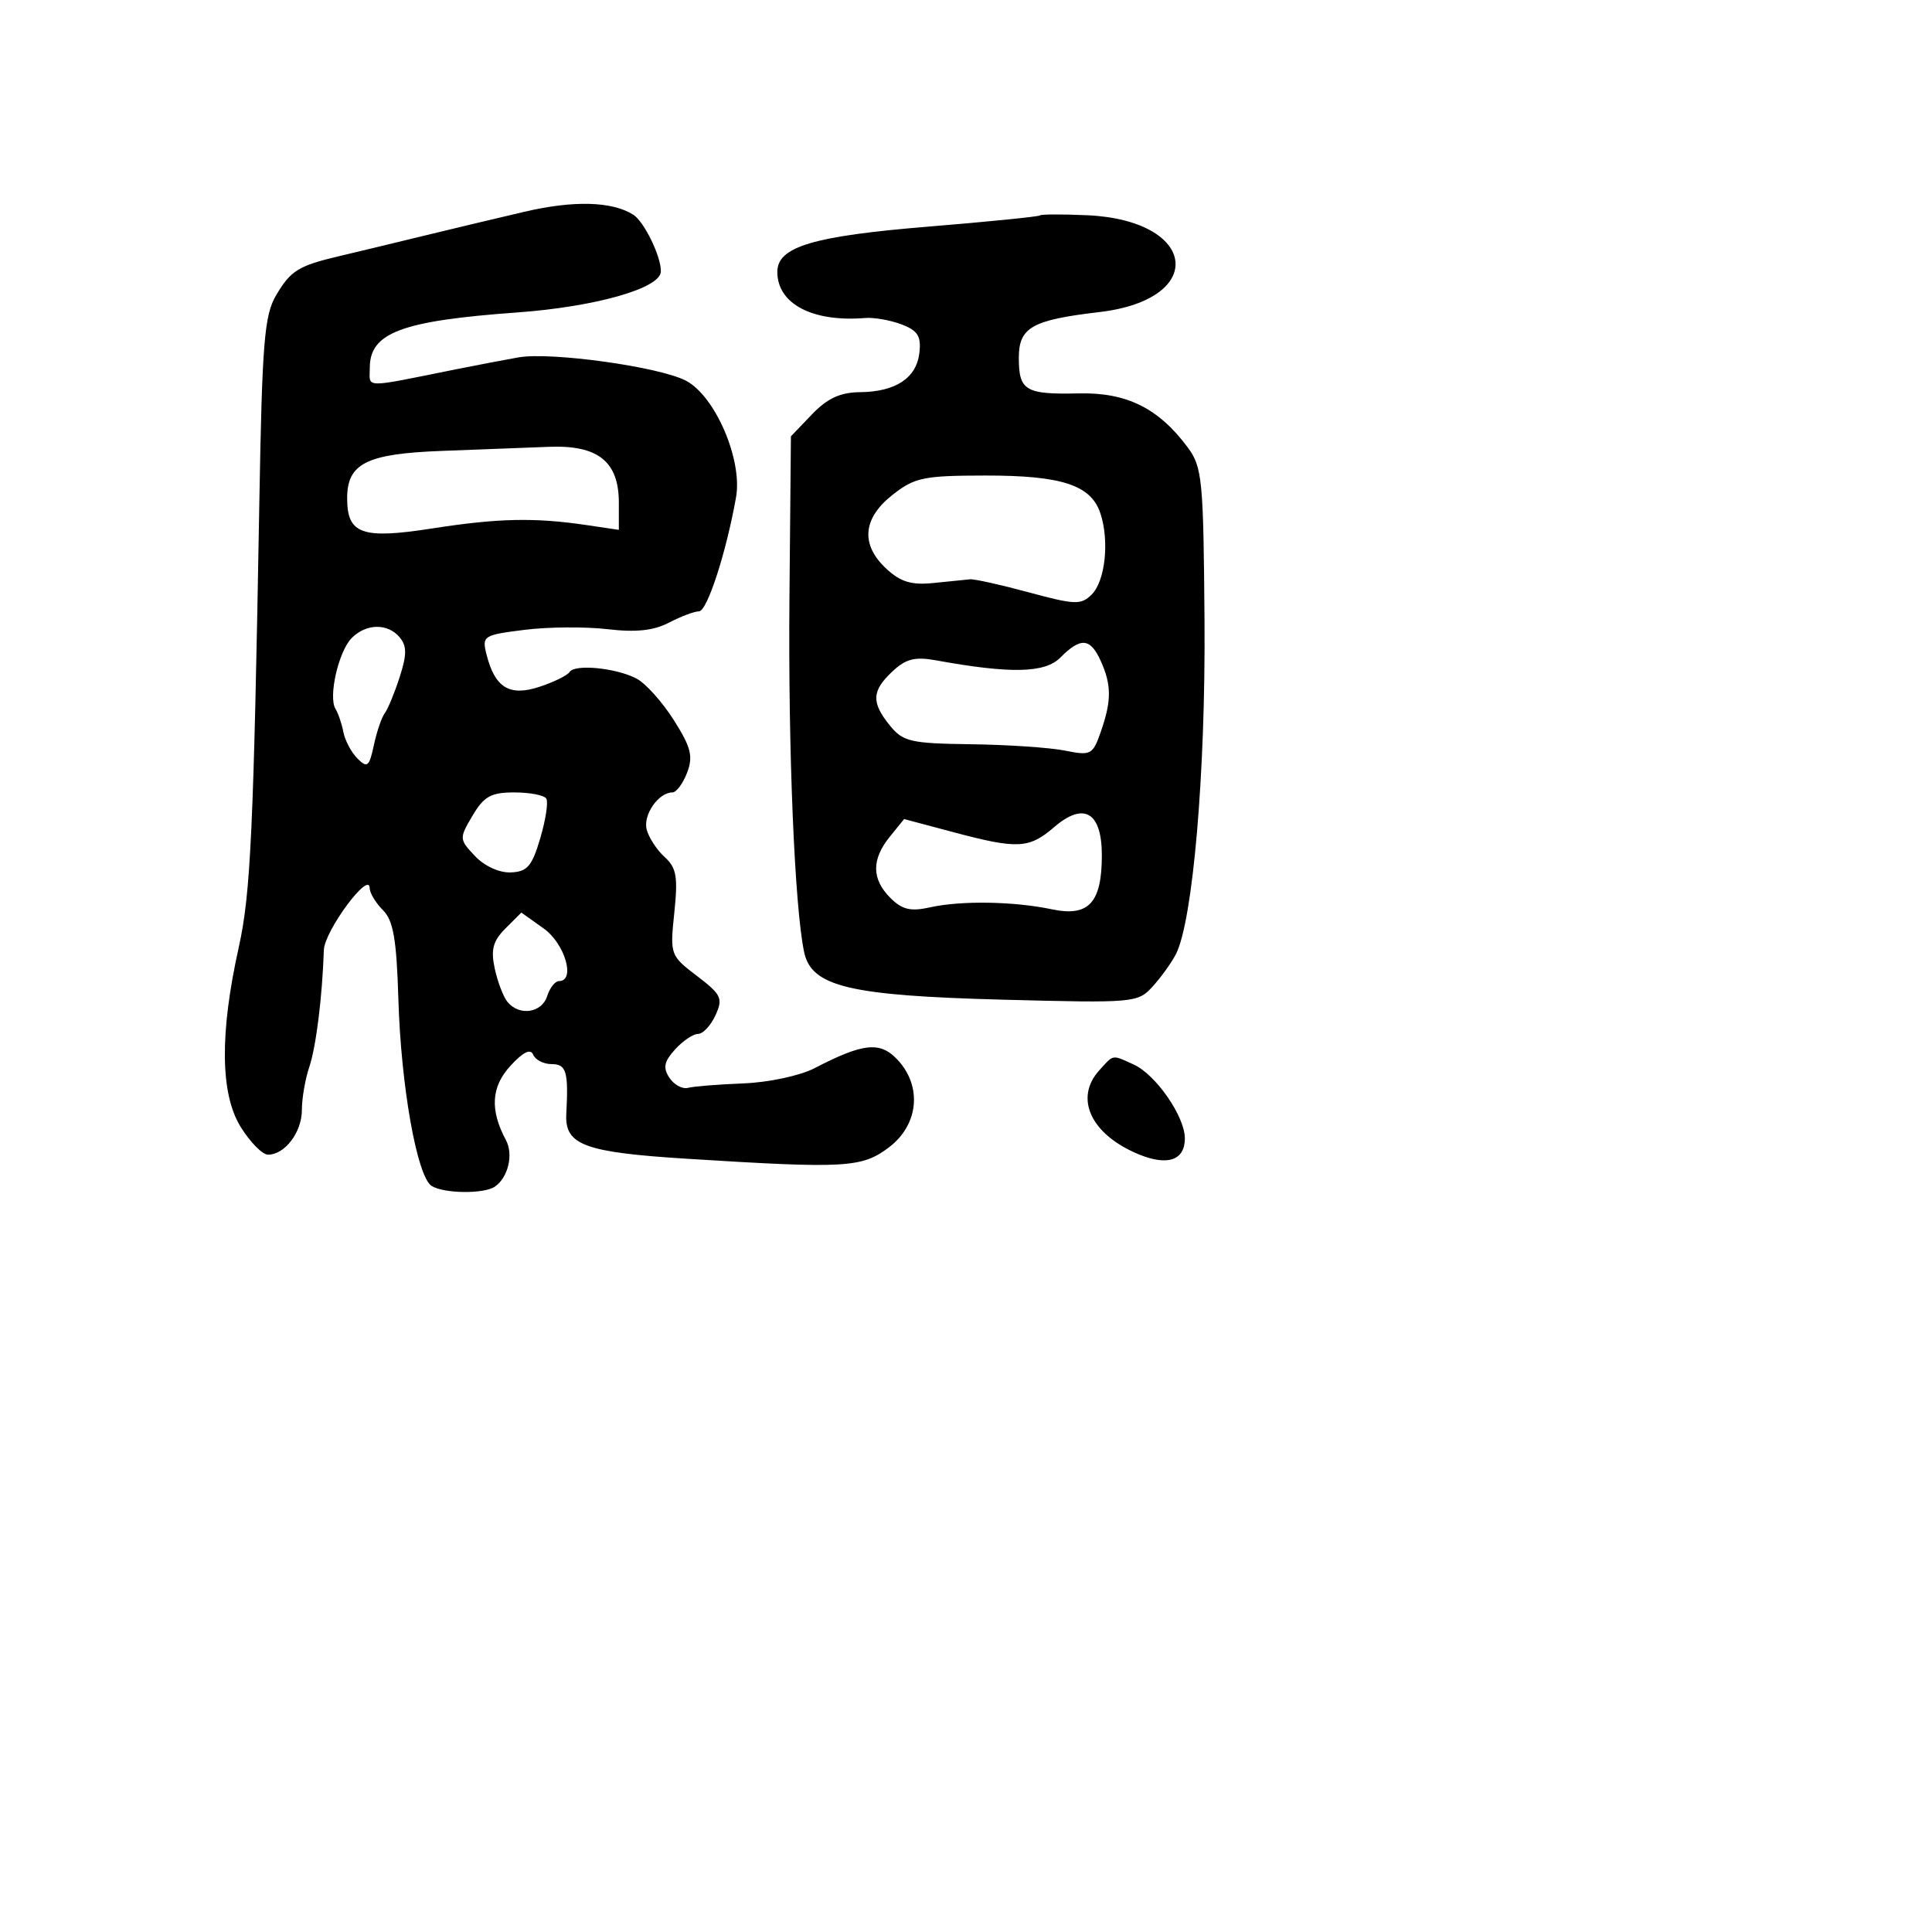 <svg xmlns="http://www.w3.org/2000/svg" width="256" height="256" viewBox="0 0 256 256" version="1.1">
	<path d="M 69.500 28.058 C 65.650 28.957, 59.350 30.461, 55.500 31.400 C 51.650 32.338, 46.925 33.476, 45 33.928 C 39.557 35.206, 38.524 35.842, 36.592 39.113 C 35.026 41.764, 34.735 45.332, 34.368 66.332 C 33.606 110.001, 33.218 118.418, 31.641 125.500 C 29.101 136.908, 29.182 144.941, 31.883 149.311 C 33.137 151.340, 34.769 153, 35.510 153 C 37.747 153, 40 150.029, 40 147.078 C 40 145.549, 40.440 142.994, 40.977 141.399 C 41.882 138.714, 42.702 132.143, 42.912 125.886 C 42.997 123.354, 48.952 115.305, 48.984 117.679 C 48.993 118.327, 49.784 119.641, 50.742 120.600 C 52.120 121.977, 52.548 124.452, 52.788 132.421 C 53.134 143.955, 55.264 155.917, 57.189 157.138 C 58.811 158.166, 64.123 158.228, 65.573 157.235 C 67.329 156.032, 68.059 152.979, 67.044 151.082 C 64.897 147.071, 65.079 144.016, 67.631 141.232 C 69.314 139.396, 70.305 138.910, 70.651 139.750 C 70.935 140.438, 72.029 141, 73.083 141 C 75.049 141, 75.337 141.973, 75.037 147.602 C 74.818 151.718, 77.422 152.687, 91 153.540 C 112.025 154.860, 114.178 154.741, 117.750 152.062 C 121.726 149.079, 122.239 143.947, 118.914 140.409 C 116.616 137.962, 114.392 138.190, 107.942 141.535 C 106.010 142.536, 101.867 143.423, 98.500 143.556 C 95.200 143.686, 91.896 143.951, 91.157 144.146 C 90.418 144.341, 89.312 143.739, 88.699 142.809 C 87.826 141.485, 87.989 140.670, 89.447 139.059 C 90.472 137.926, 91.843 137, 92.494 137 C 93.146 137, 94.186 135.887, 94.806 134.526 C 95.828 132.284, 95.596 131.794, 92.346 129.315 C 88.806 126.615, 88.767 126.505, 89.351 120.918 C 89.846 116.181, 89.637 114.982, 88.071 113.564 C 87.042 112.633, 85.970 110.992, 85.689 109.918 C 85.184 107.986, 87.253 105, 89.096 105 C 89.621 105, 90.497 103.823, 91.044 102.385 C 91.867 100.219, 91.567 99.025, 89.295 95.434 C 87.786 93.049, 85.574 90.575, 84.380 89.936 C 81.709 88.506, 76.148 87.952, 75.470 89.048 C 75.196 89.491, 73.405 90.371, 71.491 91.003 C 67.510 92.317, 65.573 91.132, 64.462 86.704 C 63.849 84.263, 64.043 84.139, 69.505 83.456 C 72.629 83.066, 77.570 83.027, 80.486 83.369 C 84.258 83.813, 86.610 83.563, 88.643 82.502 C 90.214 81.683, 92.003 81.010, 92.618 81.006 C 93.703 81, 96.223 73.241, 97.530 65.885 C 98.411 60.923, 94.755 52.442, 90.867 50.431 C 87.308 48.591, 72.987 46.603, 68.705 47.354 C 66.942 47.664, 63.250 48.368, 60.500 48.920 C 47.871 51.456, 49 51.474, 49 48.736 C 49 44.087, 53.196 42.510, 68.500 41.404 C 78.868 40.655, 87.469 38.217, 87.565 36 C 87.648 34.070, 85.347 29.332, 83.889 28.431 C 81.040 26.671, 75.998 26.540, 69.500 28.058 M 137.788 28.545 C 137.625 28.708, 130.969 29.376, 122.996 30.030 C 107.716 31.284, 103 32.698, 103 36.026 C 103 40.264, 107.654 42.709, 114.633 42.136 C 115.807 42.040, 117.976 42.421, 119.455 42.983 C 121.612 43.803, 122.080 44.547, 121.824 46.752 C 121.435 50.099, 118.684 51.917, 113.937 51.965 C 111.337 51.990, 109.621 52.786, 107.588 54.908 L 104.801 57.817 104.606 79.158 C 104.421 99.296, 105.289 120.229, 106.554 126.166 C 107.526 130.728, 112.542 131.928, 132.870 132.462 C 150.314 132.920, 150.762 132.880, 152.734 130.715 C 153.843 129.497, 155.227 127.572, 155.810 126.438 C 158.062 122.054, 159.752 102.398, 159.604 82.294 C 159.467 63.556, 159.306 61.885, 157.386 59.294 C 153.532 54.092, 149.289 51.984, 142.962 52.127 C 135.871 52.287, 135 51.772, 135 47.416 C 135 43.381, 136.723 42.403, 145.682 41.350 C 160.025 39.664, 158.699 29.185, 144.059 28.521 C 140.773 28.372, 137.951 28.383, 137.788 28.545 M 58.532 59.748 C 48.559 60.122, 46 61.405, 46 66.033 C 46 70.777, 47.971 71.473, 57.284 70.019 C 65.996 68.659, 70.854 68.555, 77.750 69.579 L 82 70.210 82 66.605 C 82 61.156, 79.244 58.951, 72.750 59.206 C 69.862 59.319, 63.464 59.563, 58.532 59.748 M 118.250 65.584 C 114.292 68.703, 114.009 72.177, 117.453 75.369 C 119.339 77.117, 120.785 77.552, 123.703 77.249 C 125.792 77.033, 127.970 76.813, 128.545 76.761 C 129.119 76.709, 132.630 77.490, 136.346 78.496 C 142.468 80.153, 143.250 80.178, 144.664 78.765 C 146.458 76.970, 147.021 71.648, 145.801 68 C 144.552 64.265, 140.682 62.999, 130.551 63.011 C 122.360 63.021, 121.191 63.266, 118.250 65.584 M 46.611 84.532 C 44.864 86.279, 43.475 92.341, 44.458 93.931 C 44.818 94.515, 45.289 95.902, 45.503 97.014 C 45.717 98.125, 46.556 99.699, 47.368 100.511 C 48.669 101.812, 48.926 101.603, 49.537 98.743 C 49.919 96.960, 50.570 95.050, 50.985 94.500 C 51.400 93.950, 52.289 91.795, 52.960 89.711 C 53.917 86.742, 53.918 85.607, 52.968 84.461 C 51.395 82.566, 48.545 82.597, 46.611 84.532 M 140.500 87.134 C 138.451 89.198, 133.911 89.297, 124 87.493 C 121.244 86.991, 120.022 87.304, 118.250 88.967 C 115.499 91.548, 115.428 93.074, 117.917 96.139 C 119.654 98.278, 120.665 98.511, 128.667 98.616 C 133.525 98.679, 139.129 99.059, 141.119 99.460 C 144.550 100.150, 144.798 100.019, 145.869 96.945 C 147.301 92.838, 147.294 90.740, 145.839 87.547 C 144.459 84.518, 143.194 84.420, 140.500 87.134 M 62.614 108.077 C 60.832 111.093, 60.838 111.199, 62.932 113.427 C 64.176 114.752, 66.156 115.659, 67.674 115.600 C 69.865 115.516, 70.490 114.792, 71.588 111.070 C 72.307 108.633, 72.667 106.271, 72.389 105.820 C 72.110 105.369, 70.206 105, 68.157 105 C 65.057 105, 64.126 105.517, 62.614 108.077 M 139.686 109.594 C 136.351 112.462, 134.845 112.537, 126.314 110.264 L 119.800 108.529 117.900 110.875 C 115.465 113.883, 115.490 116.490, 117.979 118.979 C 119.535 120.535, 120.658 120.802, 123.229 120.229 C 127.342 119.312, 134.329 119.425, 139.400 120.491 C 144.256 121.511, 146 119.623, 146 113.344 C 146 107.615, 143.626 106.205, 139.686 109.594 M 66.975 123.025 C 65.326 124.674, 65.017 125.821, 65.550 128.315 C 65.925 130.067, 66.684 132.063, 67.238 132.750 C 68.781 134.665, 71.790 134.236, 72.500 132 C 72.849 130.900, 73.554 130, 74.067 130 C 76.304 130, 74.860 125.037, 72.040 123.028 L 69.080 120.920 66.975 123.025 M 145.655 141.829 C 142.308 145.528, 144.558 150.332, 150.861 152.943 C 154.708 154.536, 157 153.752, 157 150.843 C 157 147.941, 153.158 142.393, 150.221 141.055 C 147.305 139.726, 147.604 139.676, 145.655 141.829" stroke="none" fill="black" fill-rule="evenodd"/>
</svg>